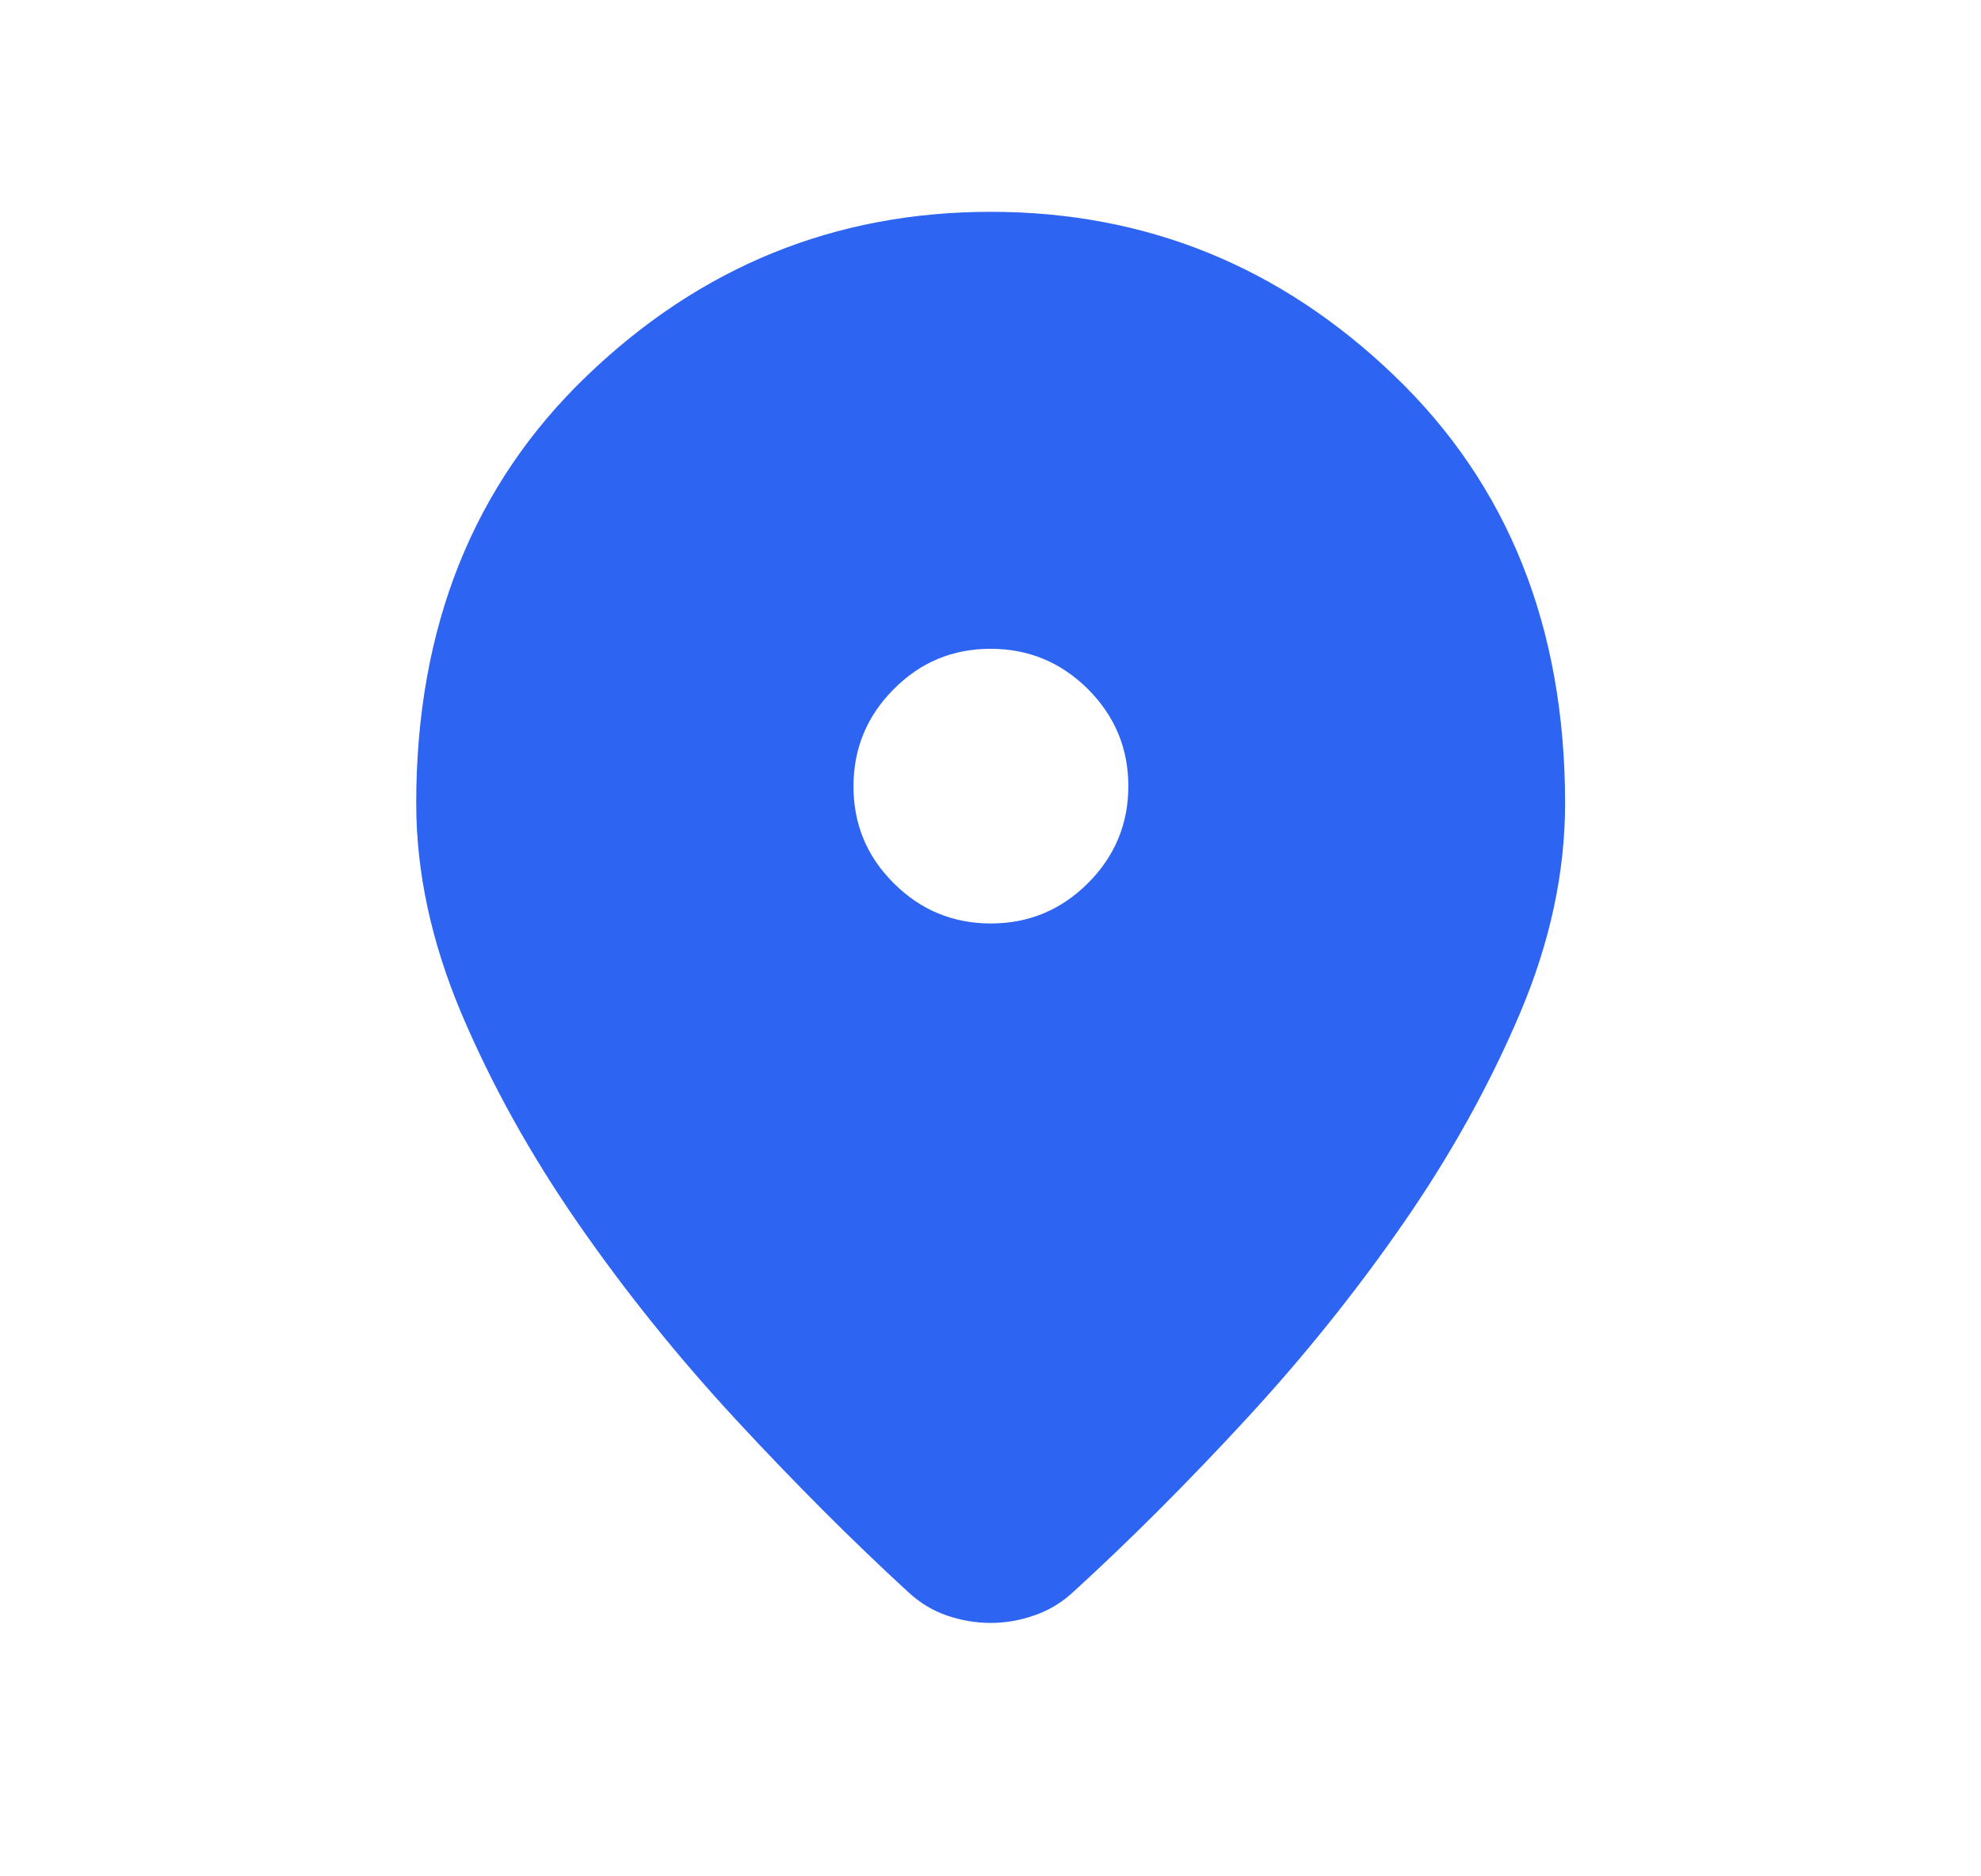 <svg width="19" height="18" viewBox="0 0 19 18" fill="none" xmlns="http://www.w3.org/2000/svg">
<g id="Icons">
<path id="Vector" d="M9.502 15.569C9.359 15.569 9.22 15.545 9.082 15.498C8.945 15.451 8.822 15.376 8.712 15.274C8.173 14.779 7.624 14.229 7.065 13.626C6.506 13.022 6 12.393 5.546 11.738C5.092 11.083 4.719 10.413 4.428 9.728C4.138 9.042 3.992 8.369 3.992 7.707C3.992 6.02 4.538 4.653 5.629 3.605C6.721 2.556 8.011 2.032 9.502 2.032C10.992 2.032 12.283 2.556 13.374 3.605C14.466 4.653 15.011 6.02 15.011 7.707C15.011 8.369 14.867 9.041 14.577 9.724C14.287 10.407 13.915 11.077 13.461 11.733C13.007 12.389 12.502 13.018 11.946 13.62C11.389 14.223 10.841 14.772 10.299 15.267C10.191 15.369 10.067 15.445 9.928 15.494C9.788 15.544 9.646 15.569 9.502 15.569ZM9.504 8.859C9.866 8.859 10.177 8.73 10.435 8.472C10.693 8.214 10.822 7.904 10.822 7.541C10.822 7.179 10.692 6.868 10.434 6.61C10.175 6.353 9.864 6.224 9.501 6.224C9.137 6.224 8.828 6.353 8.571 6.612C8.314 6.87 8.186 7.181 8.186 7.544C8.186 7.908 8.315 8.218 8.573 8.474C8.831 8.731 9.141 8.859 9.504 8.859Z" fill="#2D65F2"/>
</g>
</svg>
